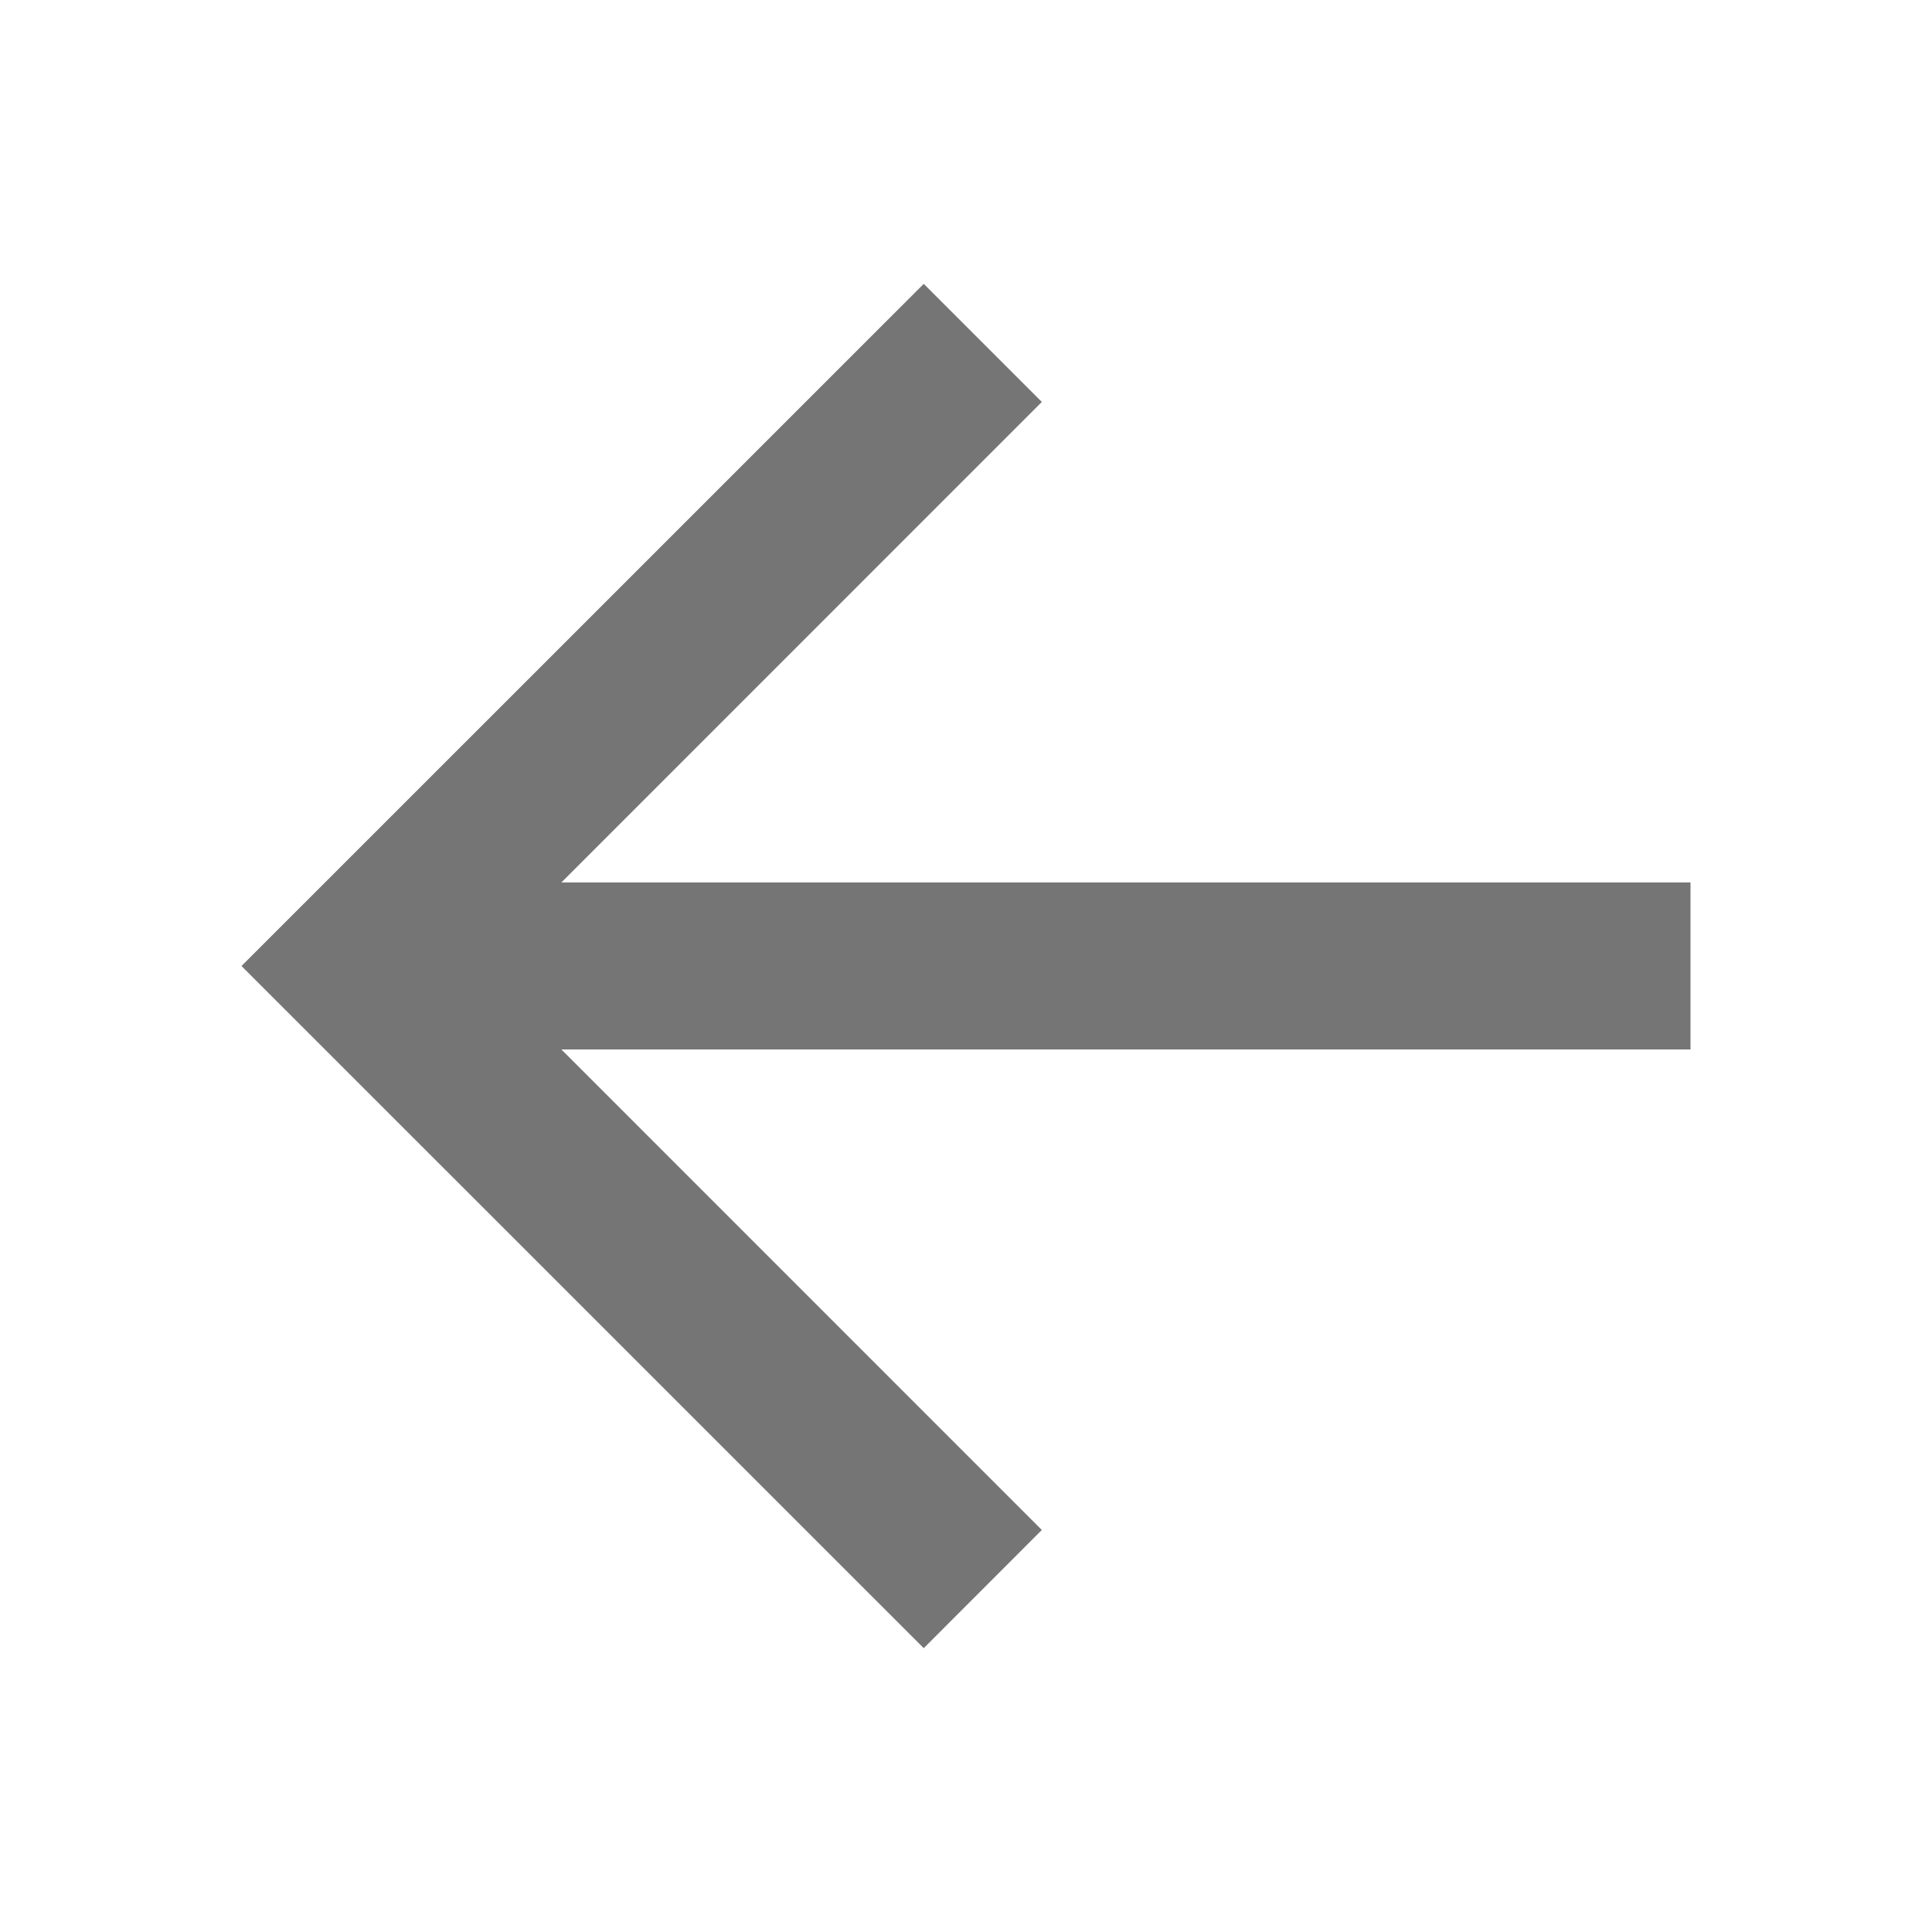 <?xml version="1.0" encoding="UTF-8"?>
<!DOCTYPE svg PUBLIC "-//W3C//DTD SVG 1.1//EN" "http://www.w3.org/Graphics/SVG/1.1/DTD/svg11.dtd">
<svg version="1.1" xmlns="http://www.w3.org/2000/svg" xmlns:xlink="http://www.w3.org/1999/xlink" x="0" y="0" width="24" height="24" viewBox="0, 0, 24, 24">
  <g id="Background">
    <rect x="0" y="0" width="24" height="24" fill="#000000" fill-opacity="0"/>
  </g>
  <g id="Layer_1">
    <path d="M11.475,20.474 L12.942,19.006 L6.974,13.037 L21,13.037 L21,10.962 L6.974,10.962 L12.942,4.993 L11.475,3.526 L3,12 z" fill="#000000" fill-opacity="0.54"/>
  </g>
</svg>

